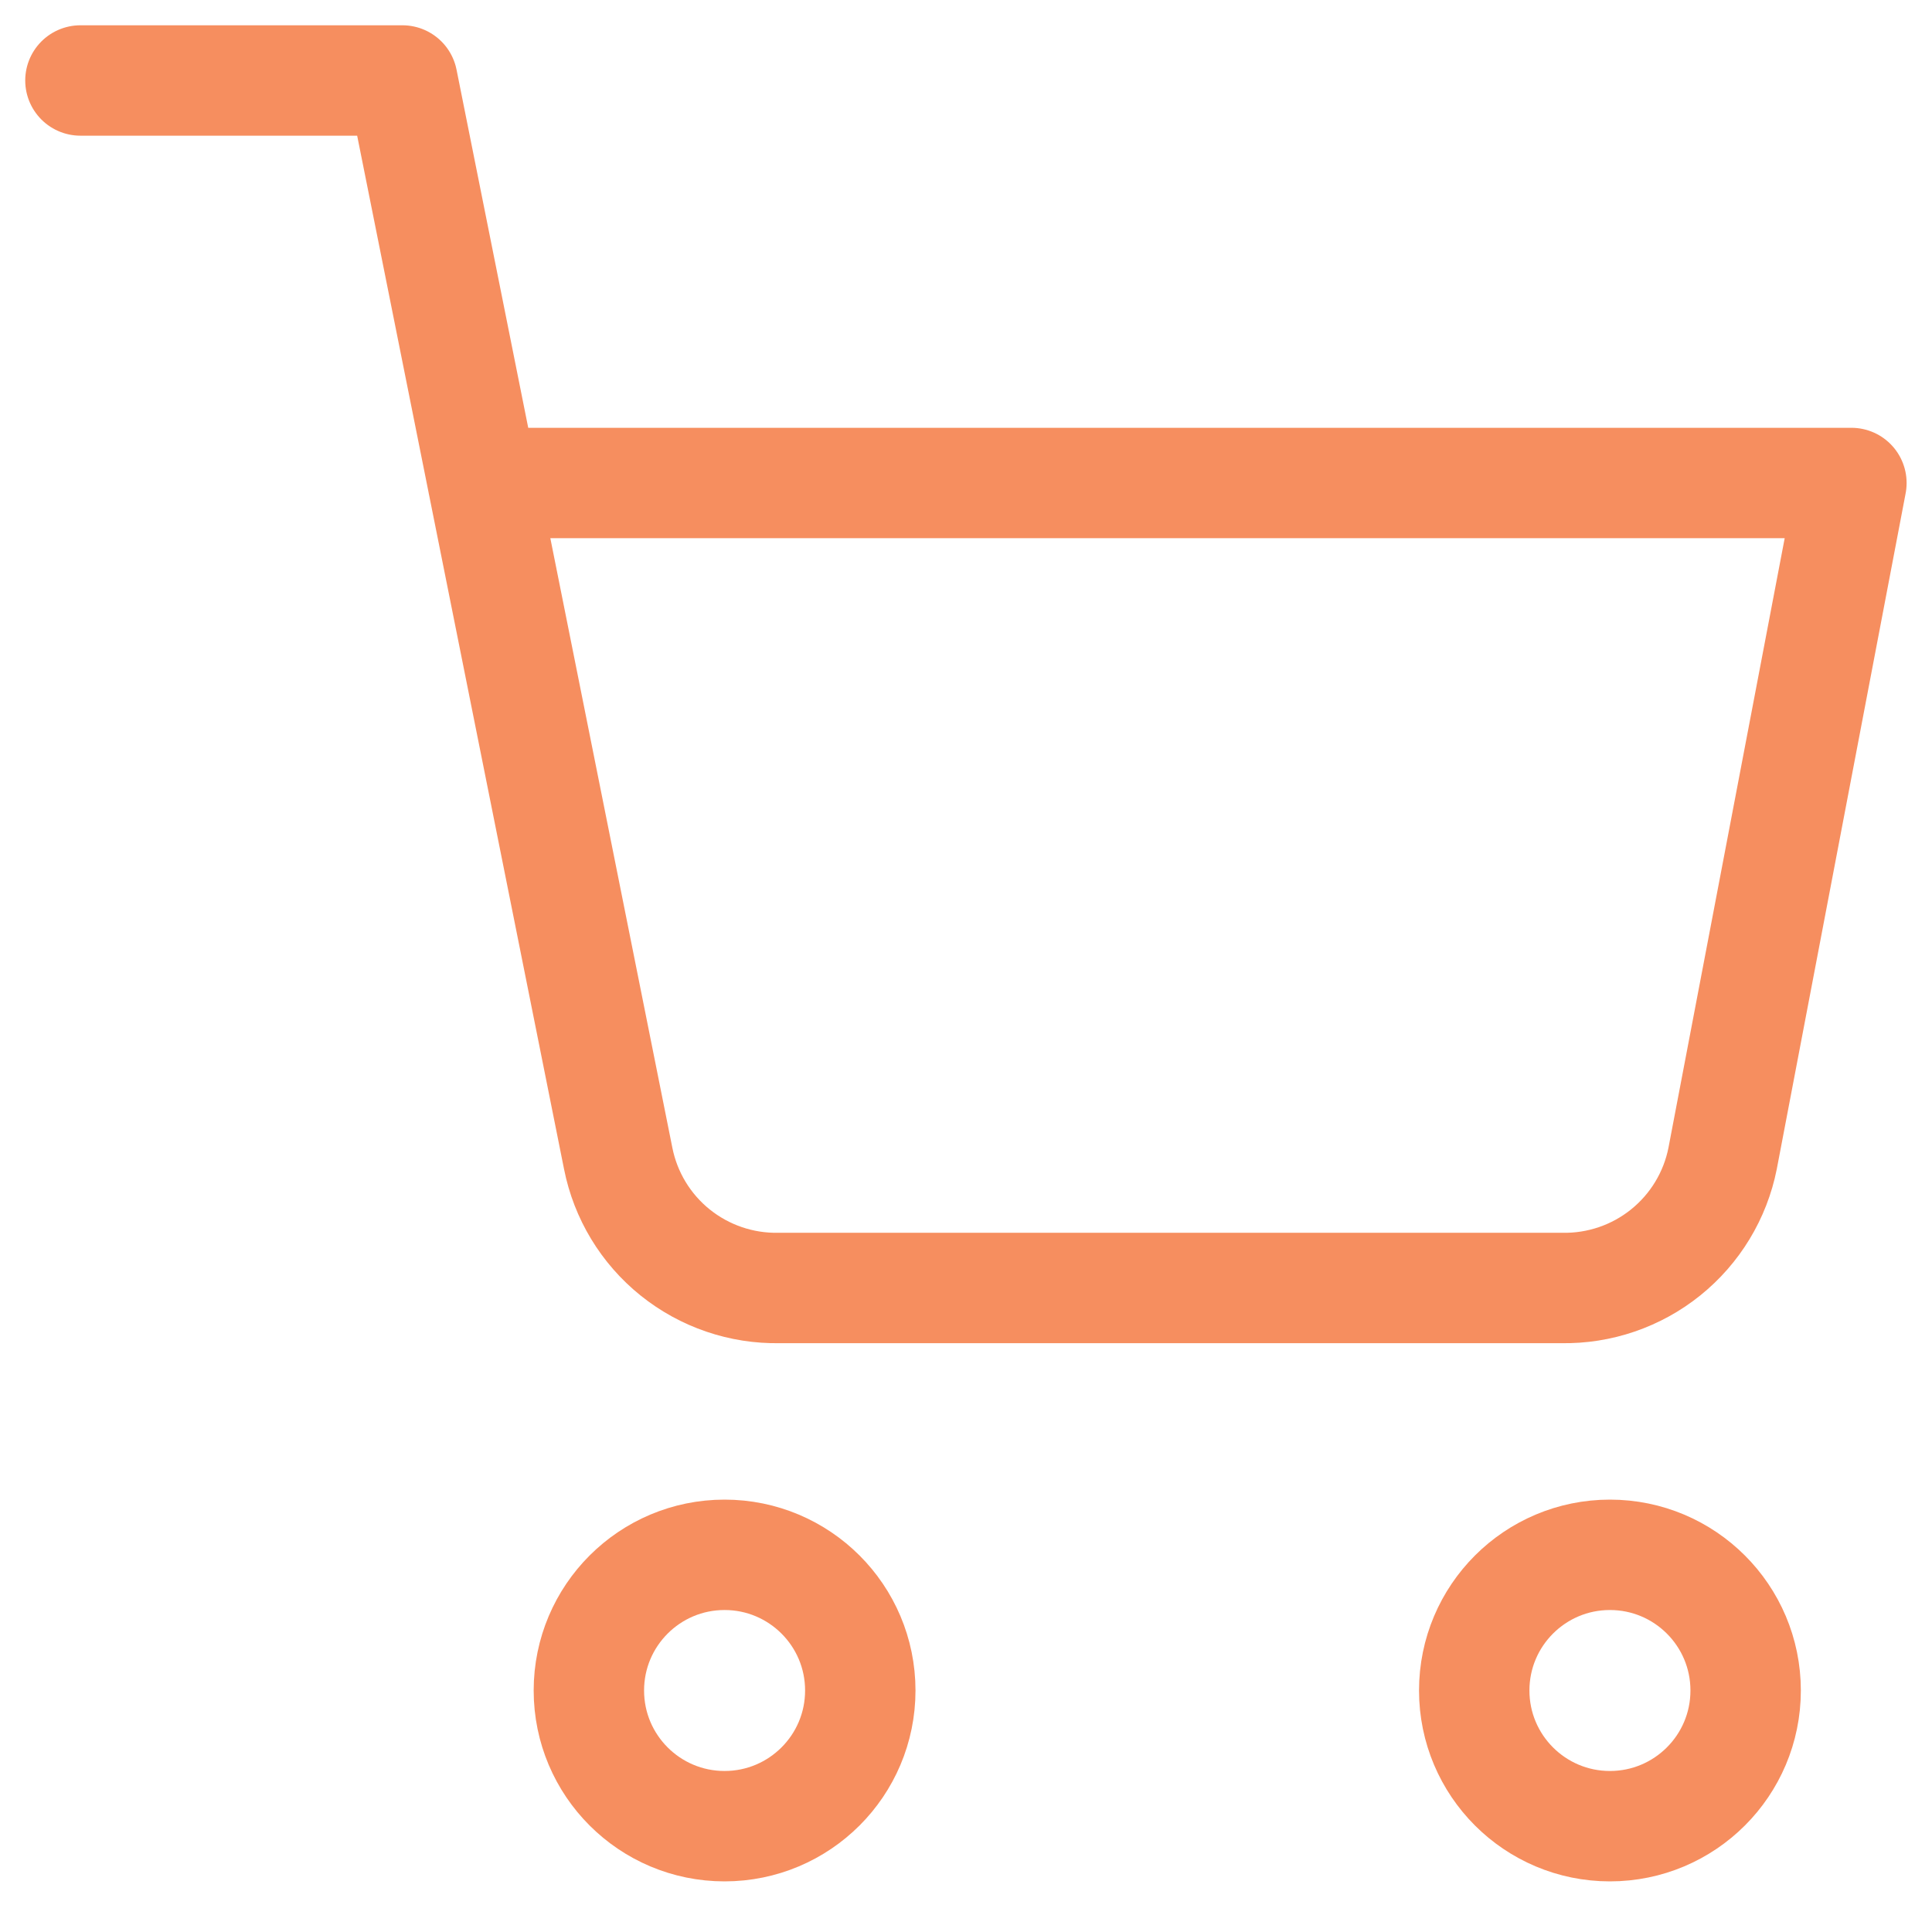 <svg width="35" height="35" viewBox="0 0 35 35" fill="none" xmlns="http://www.w3.org/2000/svg">
<path d="M29.165 33.083C30.523 33.083 31.624 31.983 31.624 30.625C31.624 29.267 30.523 28.167 29.165 28.167C27.808 28.167 26.707 29.267 26.707 30.625C26.707 31.983 27.808 33.083 29.165 33.083Z" stroke="#F68E5F" stroke-width="2" stroke-linecap="round" stroke-linejoin="round"/>
<path d="M13.126 33.083C14.484 33.083 15.585 31.983 15.585 30.625C15.585 29.267 14.484 28.167 13.126 28.167C11.769 28.167 10.668 29.267 10.668 30.625C10.668 31.983 11.769 33.083 13.126 33.083Z" stroke="#F68E5F" stroke-width="2" stroke-linecap="round" stroke-linejoin="round"/>
<path d="M1.457 1.458H7.29L11.199 20.985C11.332 21.657 11.697 22.26 12.23 22.689C12.764 23.118 13.431 23.346 14.115 23.333H28.29C28.975 23.346 29.642 23.118 30.175 22.689C30.708 22.26 31.074 21.657 31.207 20.985L33.54 8.75H8.749" stroke="#F68E5F" stroke-width="2" stroke-linecap="round" stroke-linejoin="round"/>
</svg>
